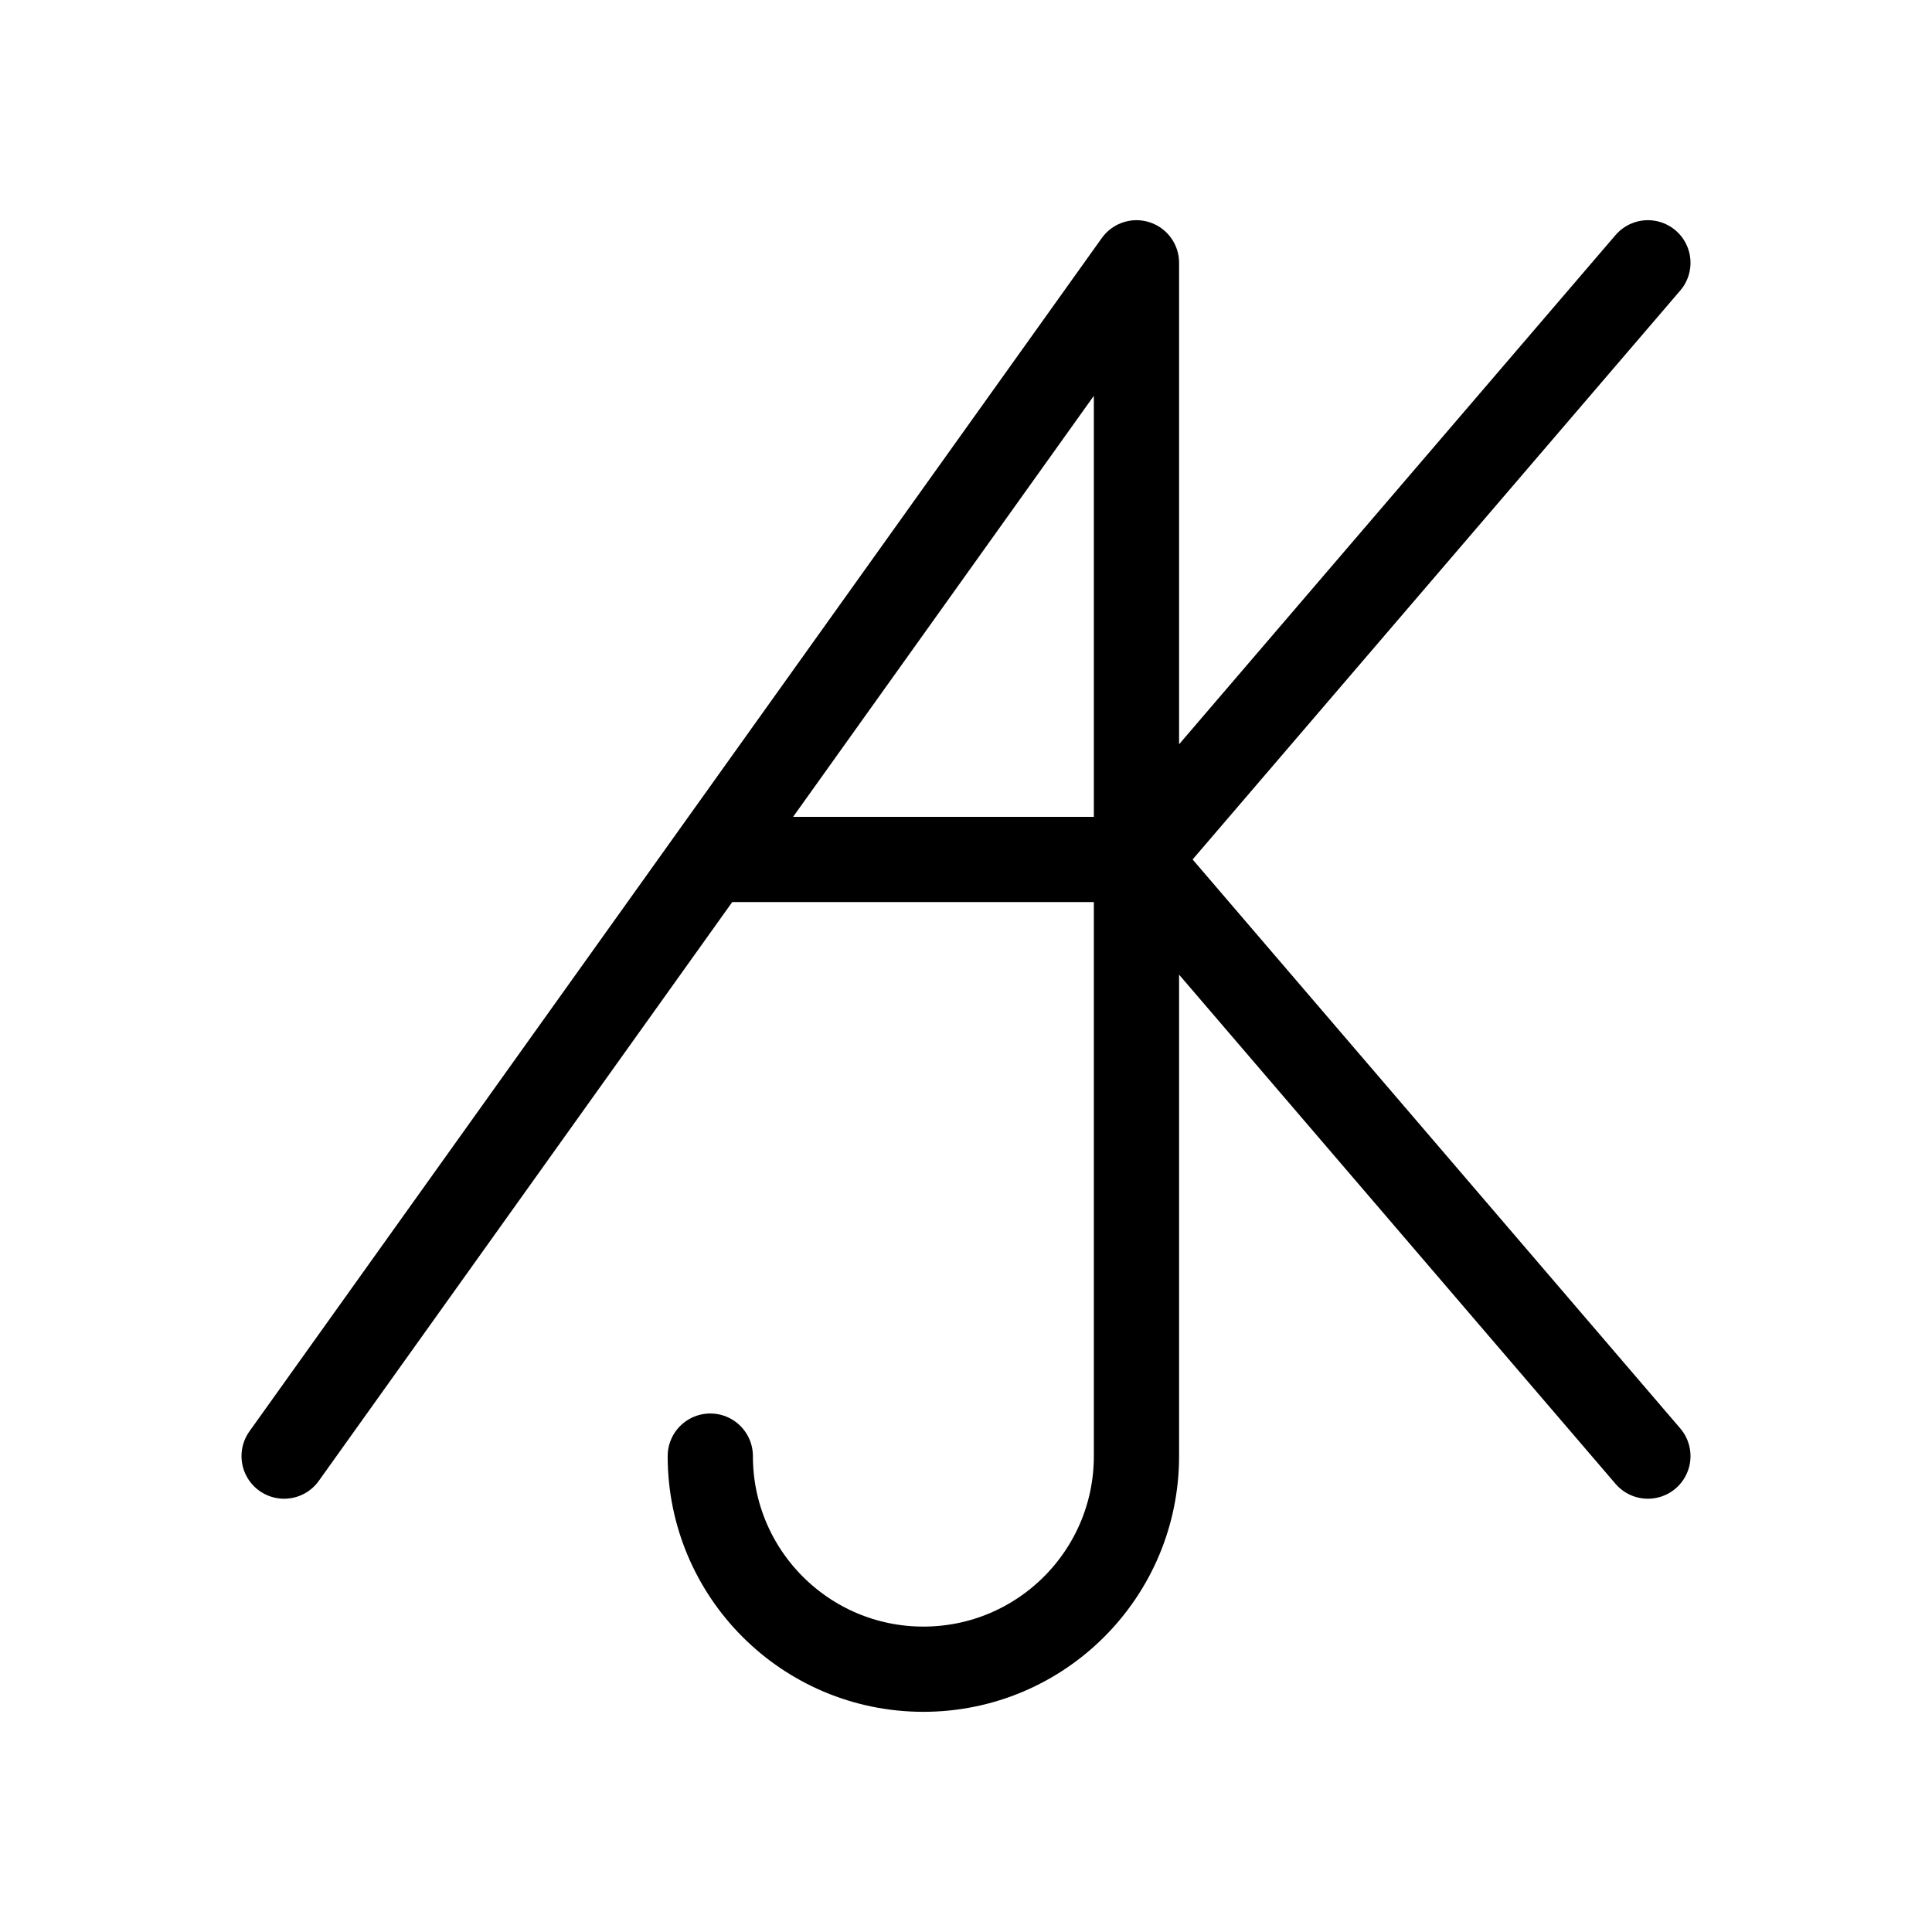 <?xml version="1.0" encoding="UTF-8" standalone="no"?>
<svg
   xmlns:dc="http://purl.org/dc/elements/1.1/"
   xmlns:cc="http://creativecommons.org/ns#"
   xmlns:rdf="http://www.w3.org/1999/02/22-rdf-syntax-ns#"
   xmlns:svg="http://www.w3.org/2000/svg"
   xmlns="http://www.w3.org/2000/svg"
   xmlns:sodipodi="http://sodipodi.sourceforge.net/DTD/sodipodi-0.dtd"
   xmlns:inkscape="http://www.inkscape.org/namespaces/inkscape"
   width="800"
   height="800"
   viewBox="0 0 211.667 211.667"
   version="1.1"
   id="svg8"
   inkscape:version="1.0 (4035a4f, 2020-05-01)"
   sodipodi:docname="apple-touch-icon.svg"
   inkscape:export-filename="/Users/adrian/git/ESP32-Generic/main/apple-touch-icon.png"
   inkscape:export-xdpi="96"
   inkscape:export-ydpi="96">
  <defs
     id="defs2" />
  <sodipodi:namedview
     id="base"
     pagecolor="#ffffff"
     bordercolor="#666666"
     borderopacity="1.0"
     inkscape:pageopacity="0.0"
     inkscape:pageshadow="2"
     inkscape:zoom="1.125"
     inkscape:cx="400"
     inkscape:cy="400"
     inkscape:document-units="mm"
     inkscape:current-layer="layer1"
     inkscape:document-rotation="0"
     showgrid="true"
     units="px"
     inkscape:window-width="1484"
     inkscape:window-height="1314"
     inkscape:window-x="80"
     inkscape:window-y="25"
     inkscape:window-maximized="0">
    <inkscape:grid
       type="xygrid"
       id="grid10"
       spacingx="13.229"
       spacingy="13.229" />
  </sodipodi:namedview>
  <g
     inkscape:label="Layer 1"
     inkscape:groupmode="layer"
     id="layer1"
     transform="translate(0,-85.333)">
    <path
       id="path26"
       style="opacity:1;fill:none;fill-opacity:1;fill-rule:evenodd;stroke:#000000;stroke-width:9.338;stroke-linecap:round;stroke-linejoin:round;stroke-miterlimit:4;stroke-dasharray:none;stroke-dashoffset:0;stroke-opacity:1"
       d="M 124.51,179.494 H 77.819 m 102.721,-65.368 -56.029,65.368 56.029,65.368 m -149.412,0 93.382,-130.735 v 130.735 c 0,12.893 -10.452,23.346 -23.346,23.346 -12.893,0 -23.346,-10.452 -23.346,-23.346"
       inkscape:connector-curvature="0"
       sodipodi:nodetypes="ccccccccsc" />
  </g>
</svg>
